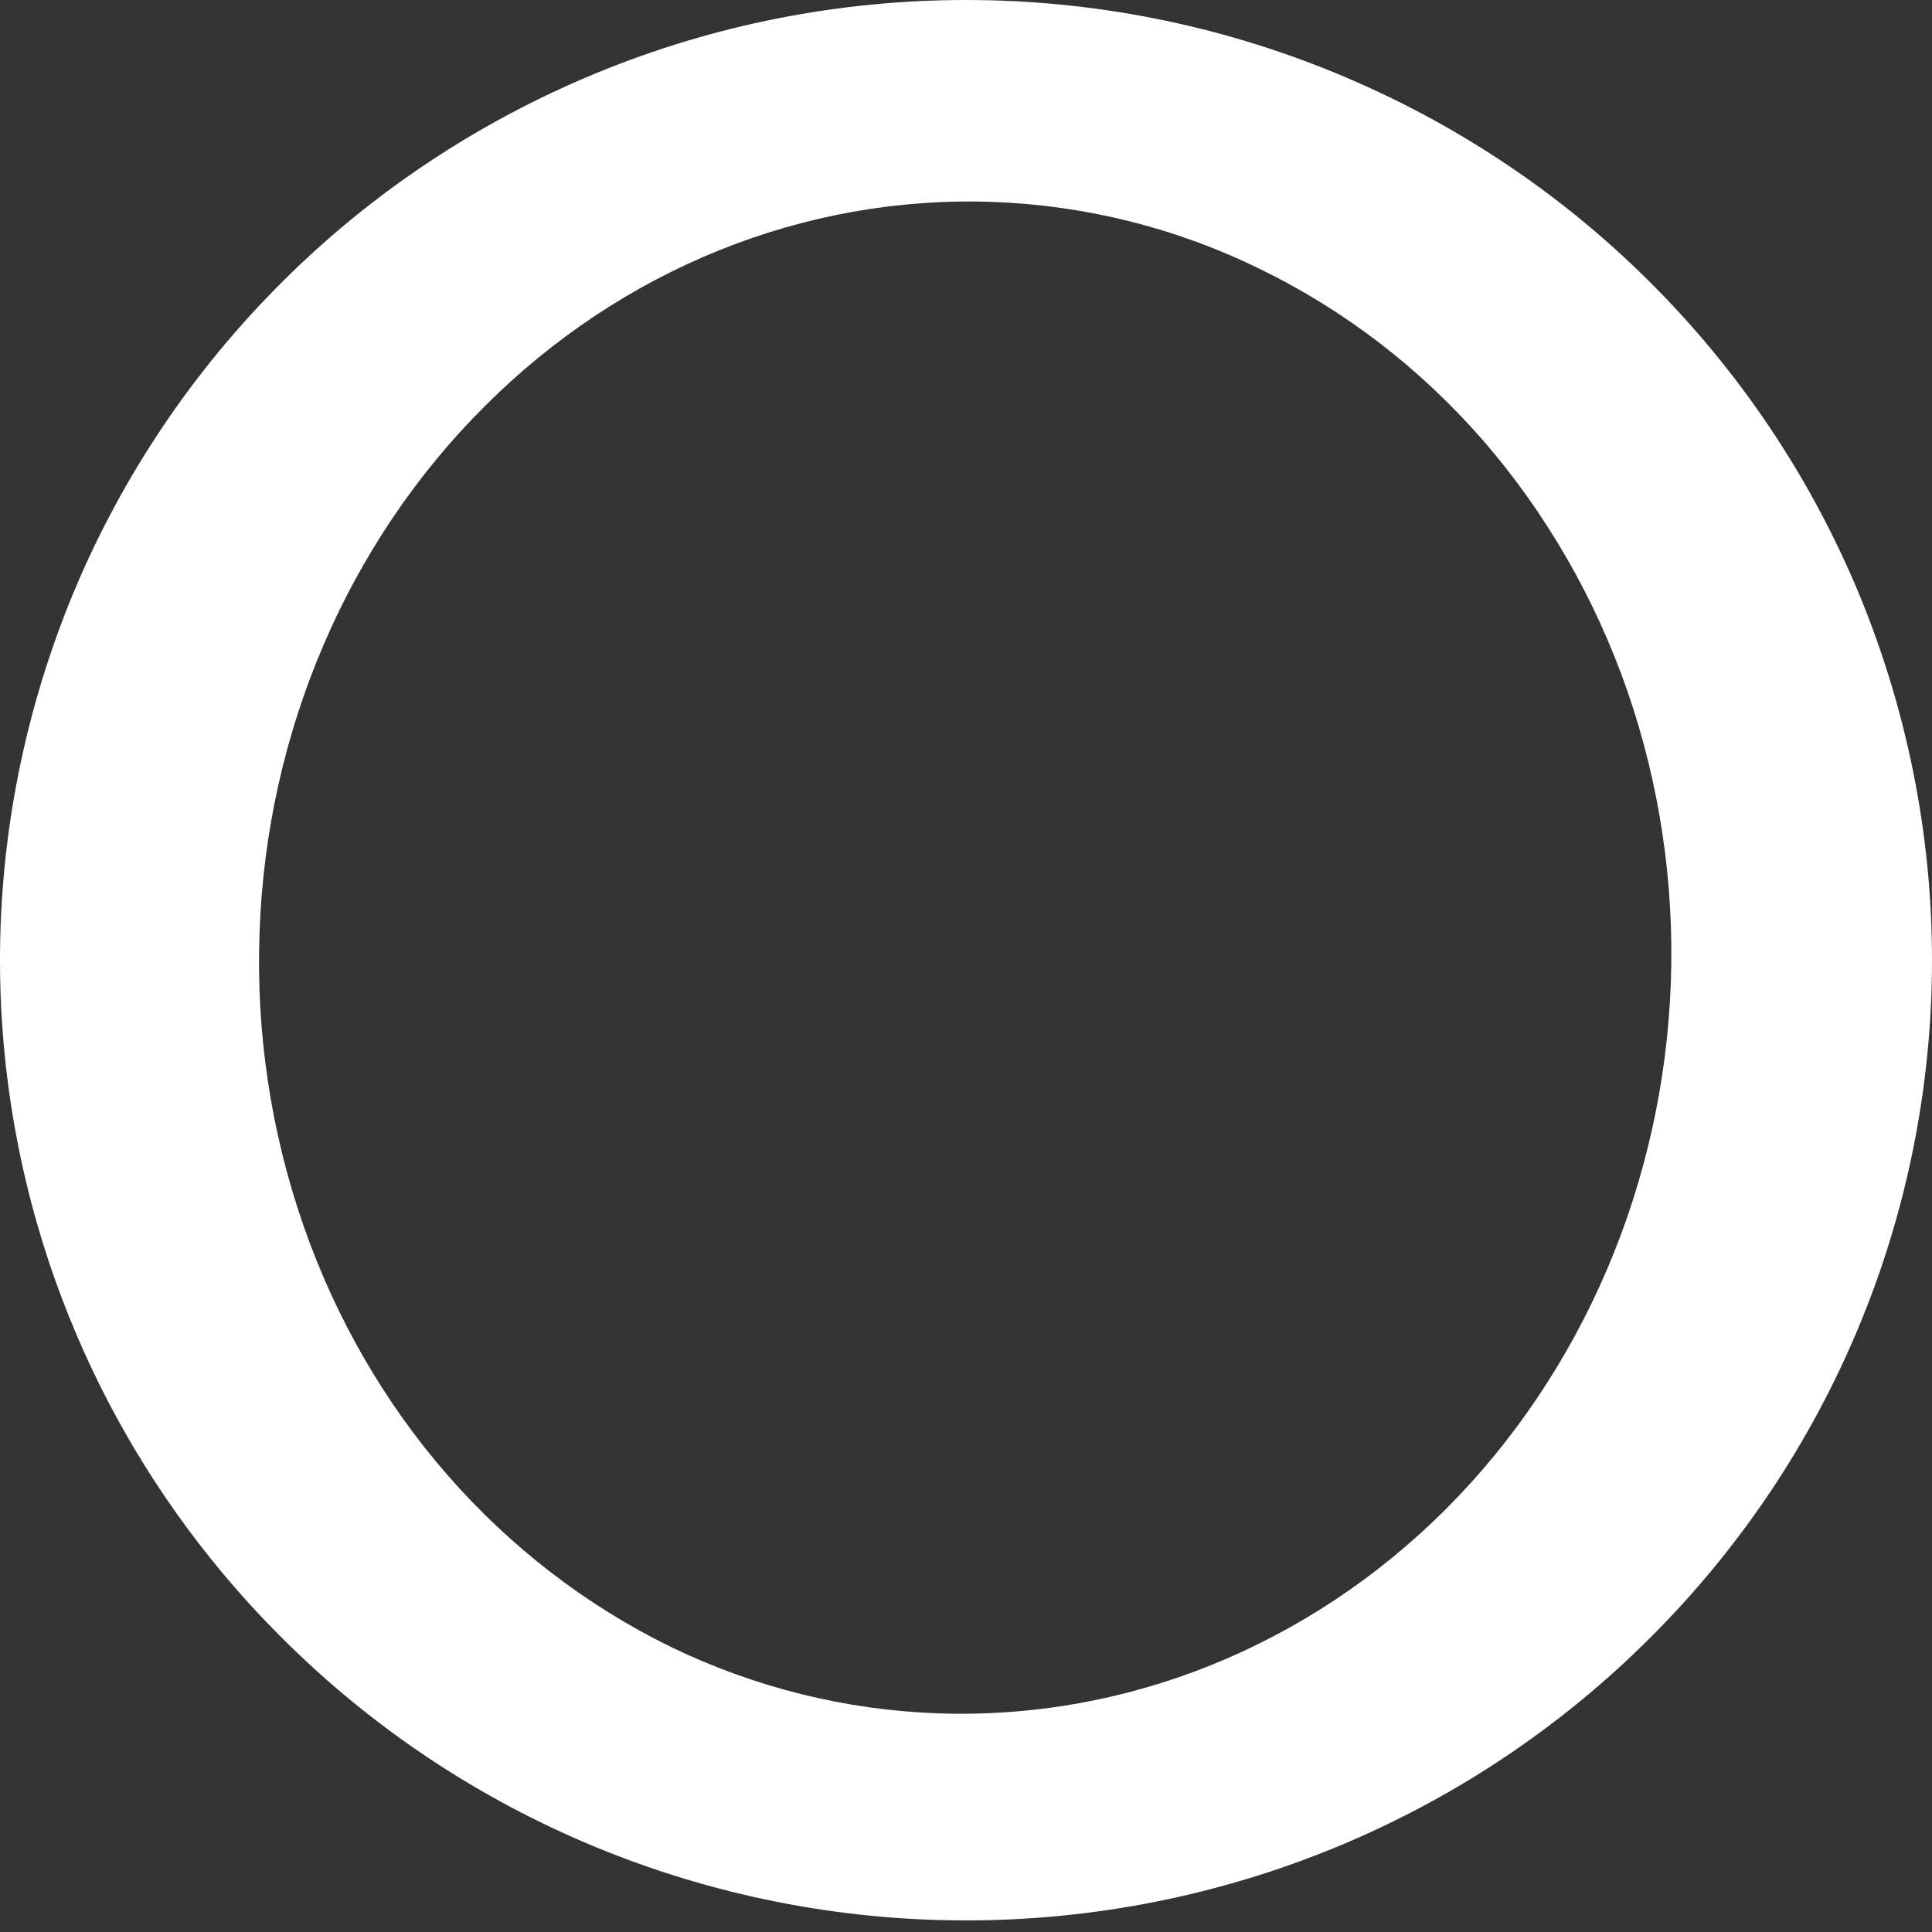 <svg width="6" height="6" viewBox="0 0 6 6" fill="none" xmlns="http://www.w3.org/2000/svg">
<rect x="0" y="0" width="6" height="6" fill="#333333" stroke="none"/>
<path d="M6 2.982C6 3.773 5.684 4.531 5.121 5.09C4.559 5.65 3.796 5.964 3 5.964C2.204 5.964 1.441 5.65 0.879 5.09C0.316 4.531 0 3.773 0 2.982C0 2.59 0.078 2.203 0.228 1.841C0.379 1.479 0.6 1.15 0.879 0.873C1.157 0.596 1.488 0.377 1.852 0.227C2.216 0.077 2.606 0 3 0C3.394 0 3.784 0.077 4.148 0.227C4.512 0.377 4.843 0.596 5.121 0.873C5.4 1.15 5.621 1.479 5.772 1.841C5.922 2.203 6 2.59 6 2.982ZM2.915 5.321C3.496 5.341 4.062 5.114 4.489 4.688C4.915 4.262 5.167 3.673 5.189 3.05C5.2 2.742 5.154 2.435 5.054 2.146C4.954 1.858 4.801 1.593 4.606 1.368C4.41 1.143 4.174 0.962 3.912 0.835C3.651 0.707 3.368 0.637 3.08 0.627C2.499 0.607 1.932 0.835 1.506 1.261C1.079 1.686 0.827 2.275 0.806 2.898C0.795 3.206 0.841 3.513 0.941 3.802C1.041 4.091 1.193 4.355 1.389 4.58C1.585 4.805 1.821 4.986 2.082 5.114C2.344 5.241 2.627 5.311 2.915 5.321Z" fill="white"/>
</svg>

